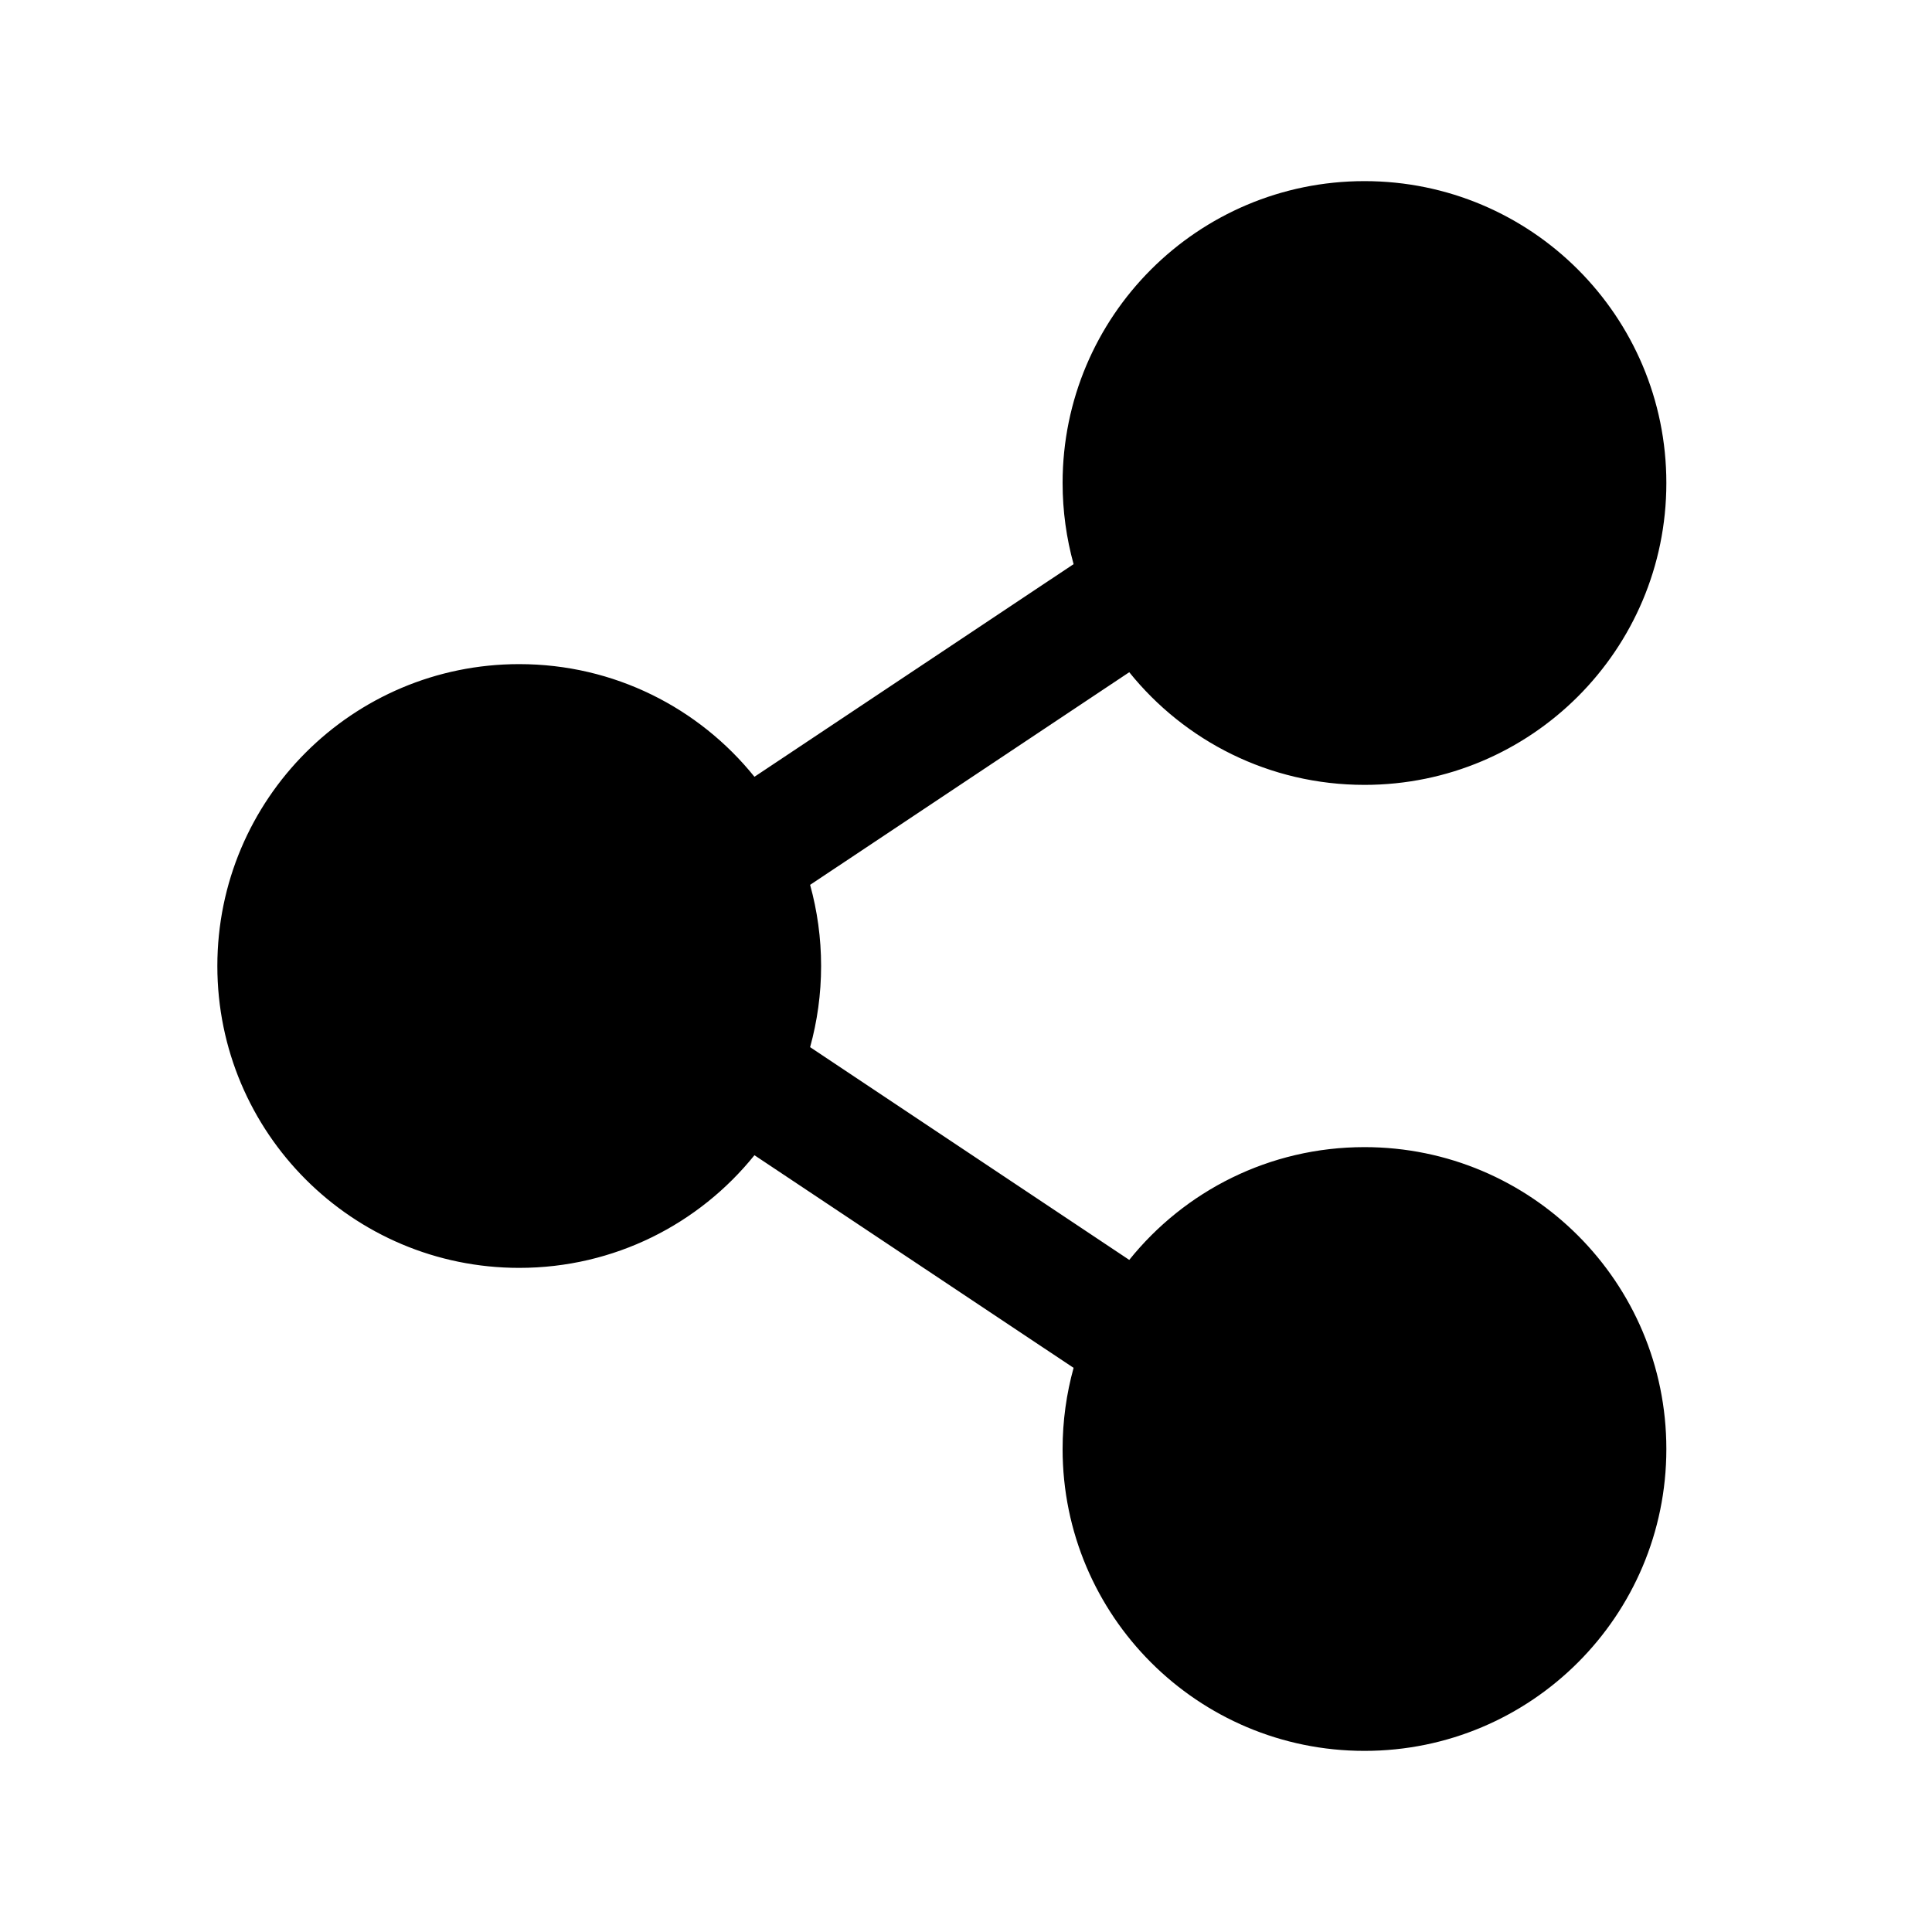 <svg width="16" height="16" viewBox="0 0 16 16" fill="none" xmlns="http://www.w3.org/2000/svg">
<path fill-rule="evenodd" clip-rule="evenodd" d="M13.8 4C13.8 5.381 12.681 6.5 11.3 6.5C10.512 6.5 9.81 6.136 9.352 5.567L6.709 7.328C6.768 7.542 6.8 7.767 6.8 8C6.8 8.233 6.768 8.458 6.709 8.672L9.352 10.434C9.81 9.864 10.512 9.5 11.3 9.5C12.681 9.5 13.8 10.619 13.8 12C13.8 13.381 12.681 14.5 11.3 14.5C9.919 14.5 8.8 13.381 8.8 12C8.8 11.767 8.832 11.542 8.891 11.328L6.248 9.567C5.79 10.136 5.088 10.5 4.3 10.5C2.919 10.5 1.8 9.381 1.8 8C1.8 6.619 2.919 5.5 4.3 5.5C5.088 5.5 5.79 5.864 6.248 6.433L8.891 4.672C8.832 4.458 8.8 4.233 8.8 4C8.8 2.619 9.919 1.5 11.3 1.5C12.681 1.5 13.8 2.619 13.8 4Z" fill="black"/>
</svg>
